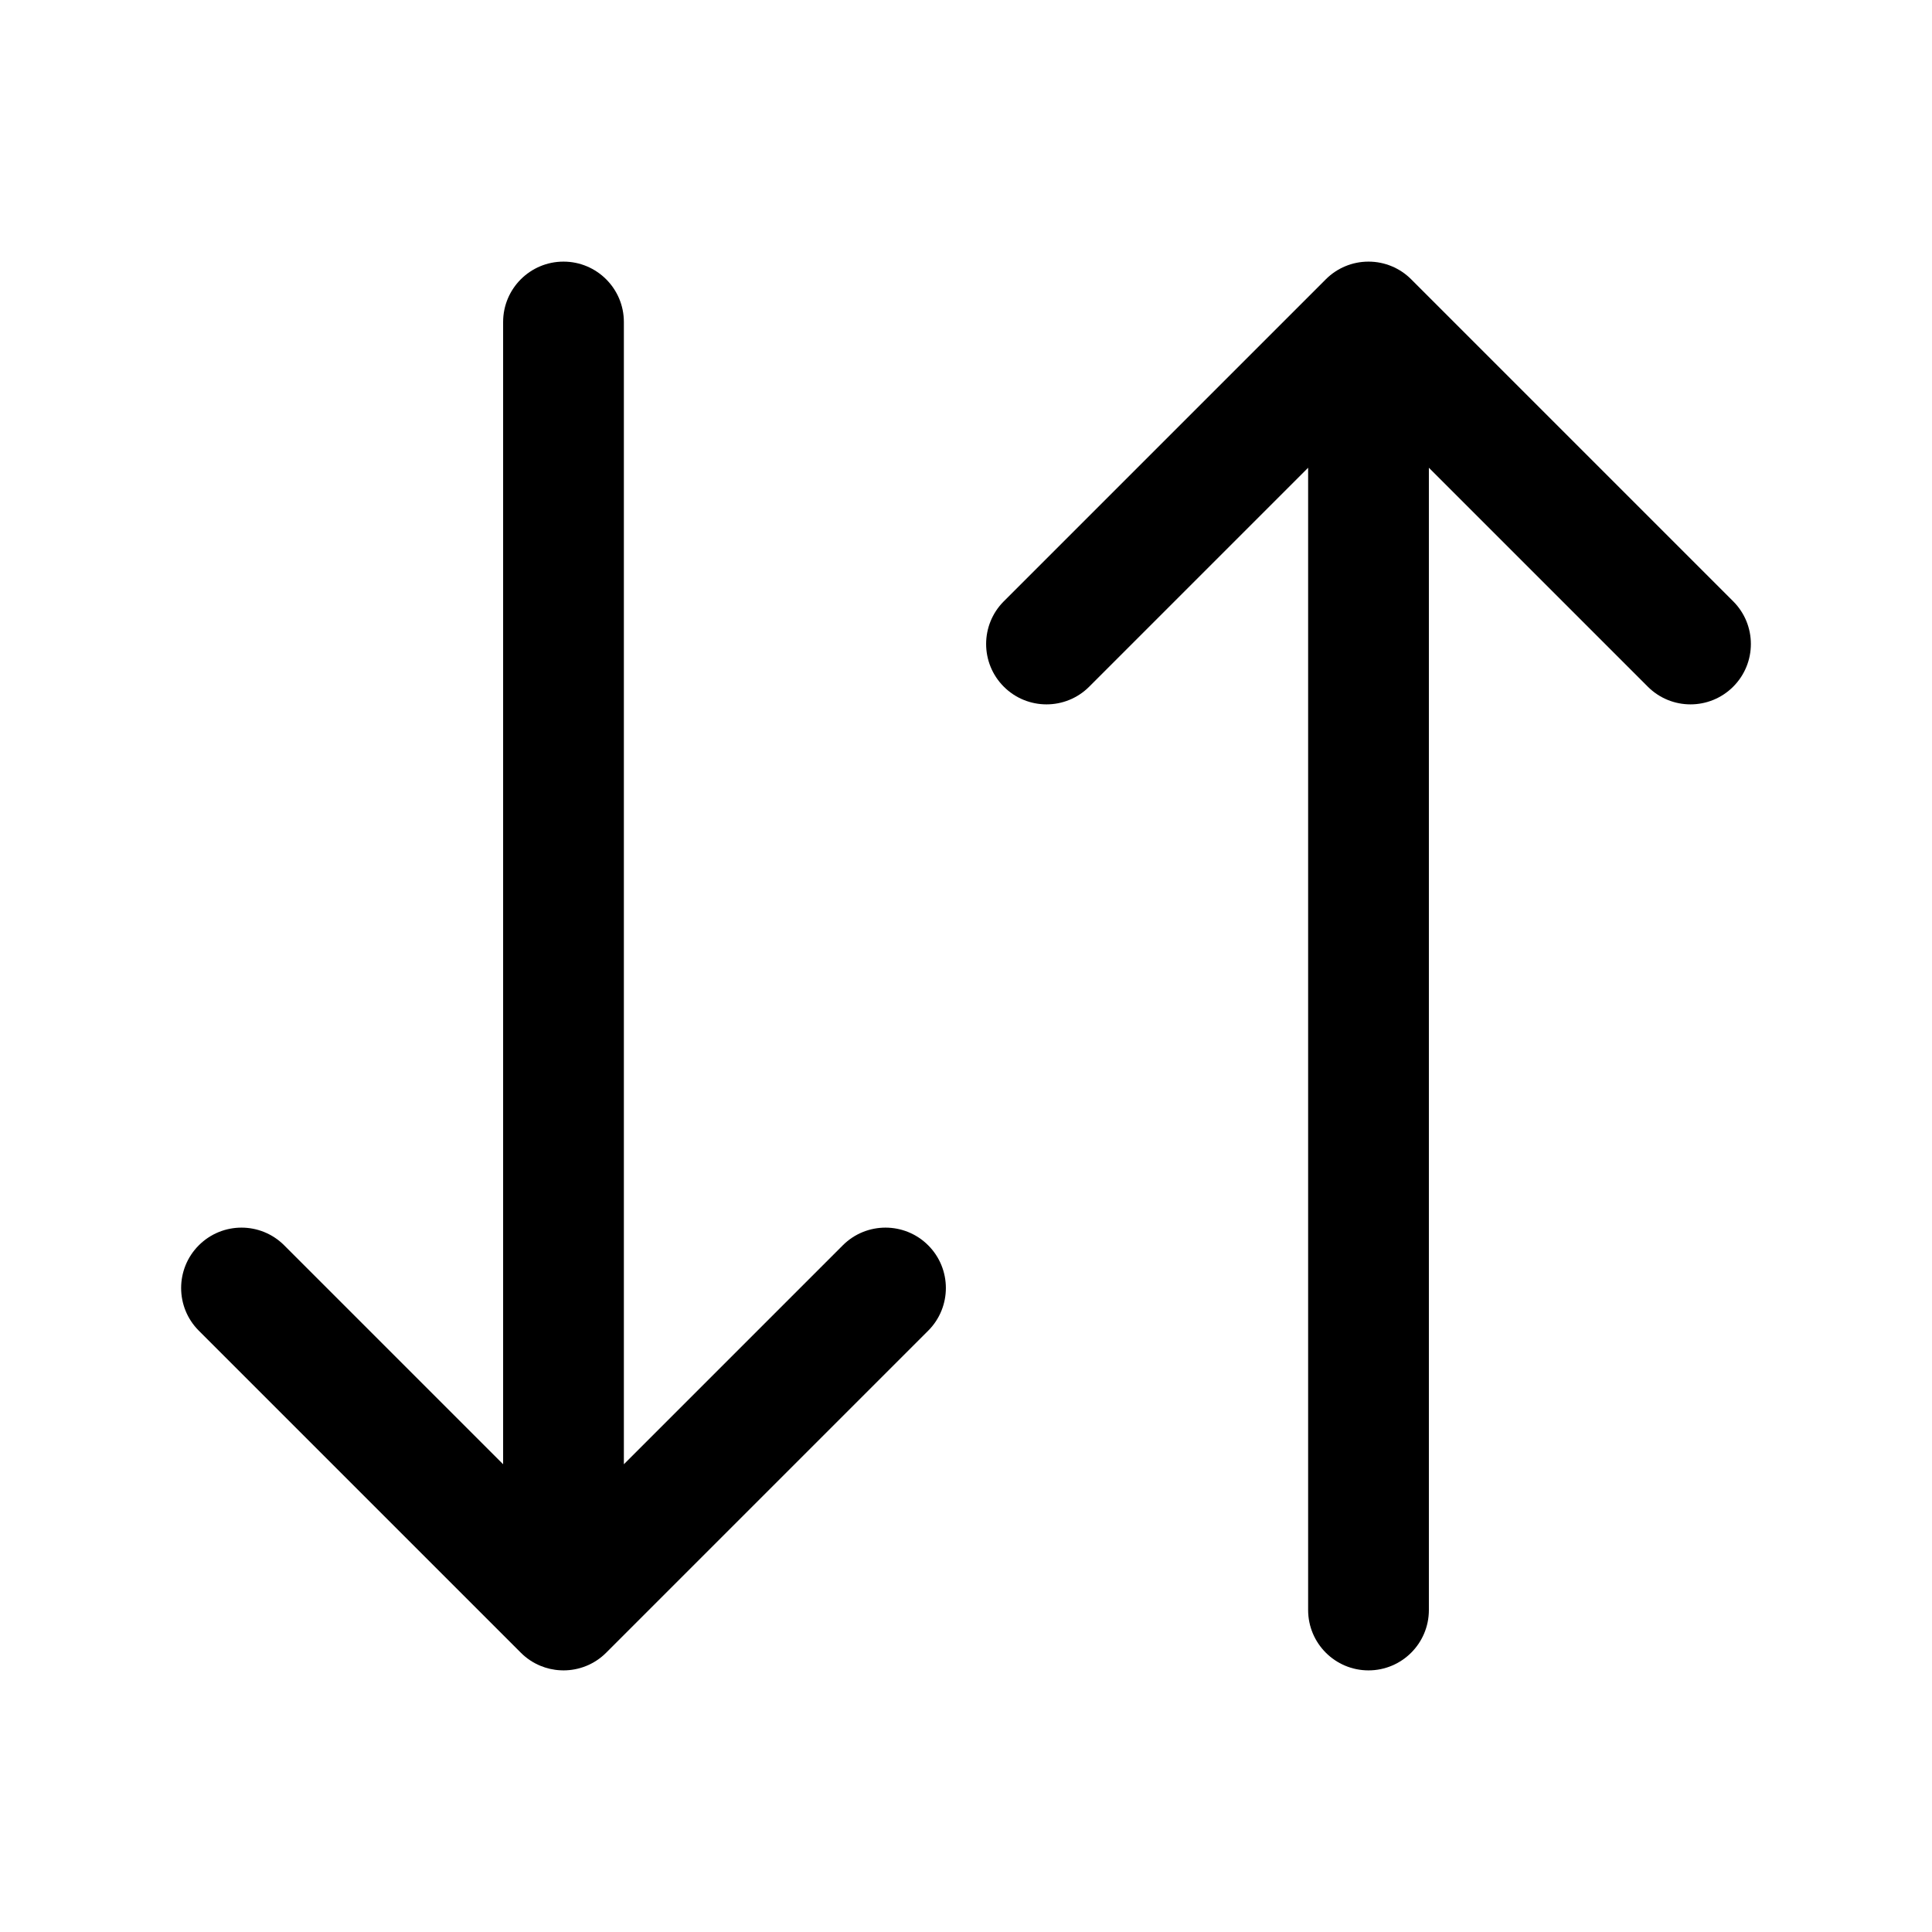 <svg viewBox="0 0 128 128" fill="currentColor" xmlns="http://www.w3.org/2000/svg">
    <path d="M41.333 21.333C41.333 19.124 39.542 17.333 37.333 17.333C35.124 17.333 33.333 19.124 33.333 21.333V97.01L18.828 82.505C17.266 80.943 14.734 80.943 13.172 82.505C11.61 84.067 11.61 86.6 13.172 88.162L34.505 109.495C34.888 109.879 35.33 110.168 35.802 110.363C36.214 110.534 36.66 110.638 37.127 110.661C37.196 110.665 37.264 110.667 37.333 110.667C38.357 110.667 39.381 110.276 40.162 109.495L61.495 88.162C63.057 86.6 63.057 84.067 61.495 82.505C59.933 80.943 57.4 80.943 55.838 82.505L41.333 97.01V21.333Z" />
    <path d="M92.198 17.637C92.67 17.832 93.112 18.121 93.495 18.505L114.828 39.838C116.391 41.4 116.391 43.933 114.828 45.495C113.266 47.057 110.734 47.057 109.172 45.495L94.667 30.99V106.667C94.667 108.876 92.876 110.667 90.667 110.667C88.457 110.667 86.667 108.876 86.667 106.667V30.99L72.162 45.495C70.6 47.057 68.067 47.057 66.505 45.495C64.943 43.933 64.943 41.4 66.505 39.838L87.838 18.505C88.222 18.121 88.664 17.832 89.135 17.637C89.607 17.441 90.124 17.333 90.667 17.333C91.209 17.333 91.726 17.441 92.198 17.637Z" />
</svg>
